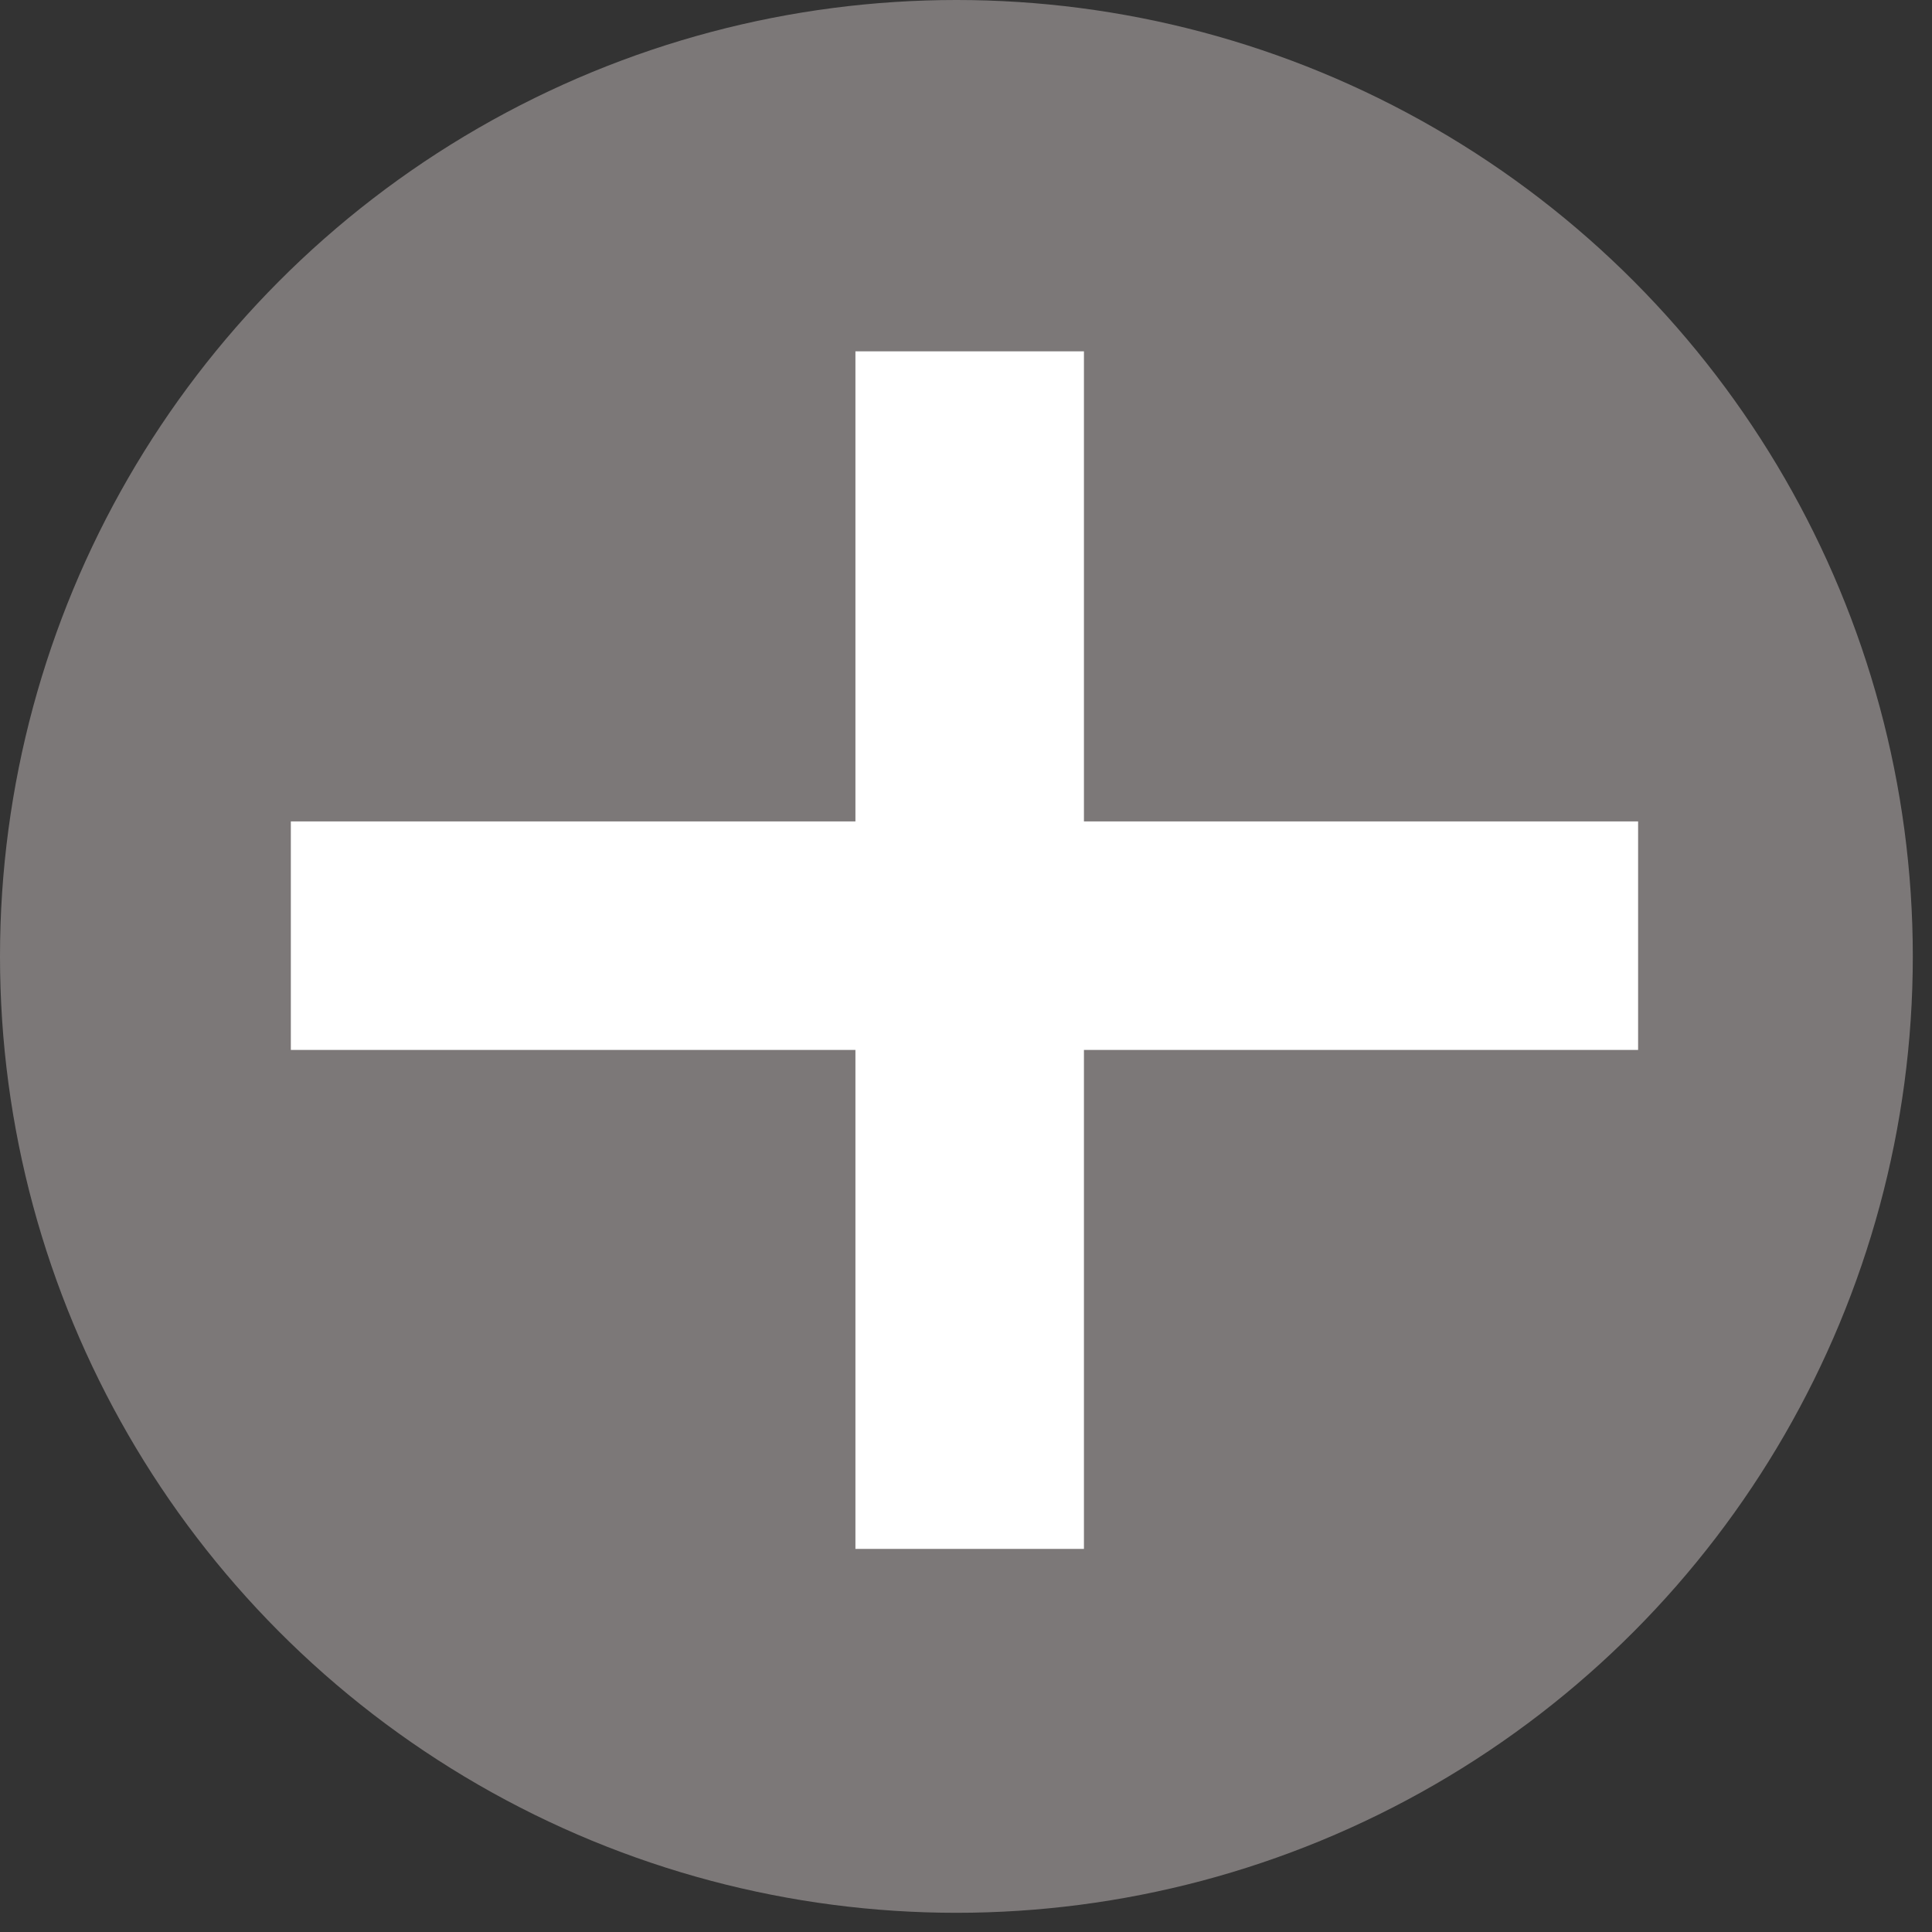 <svg width="93" height="93" viewBox="0 0 93 93" fill="none" xmlns="http://www.w3.org/2000/svg">
<rect x="0" y="0" width="93" height="93" fill="#333333" stroke="none"/>
<circle cx="46.038" cy="46.038" r="46.038" fill="#7C7878"/>
<path fill-rule="evenodd" clip-rule="evenodd" d="M41.177 50.54V74.559H52.177V50.54H78.853V39.54H52.177V16.912H41.177V39.54H14V50.54H41.177Z" fill="white"/>
</svg>
